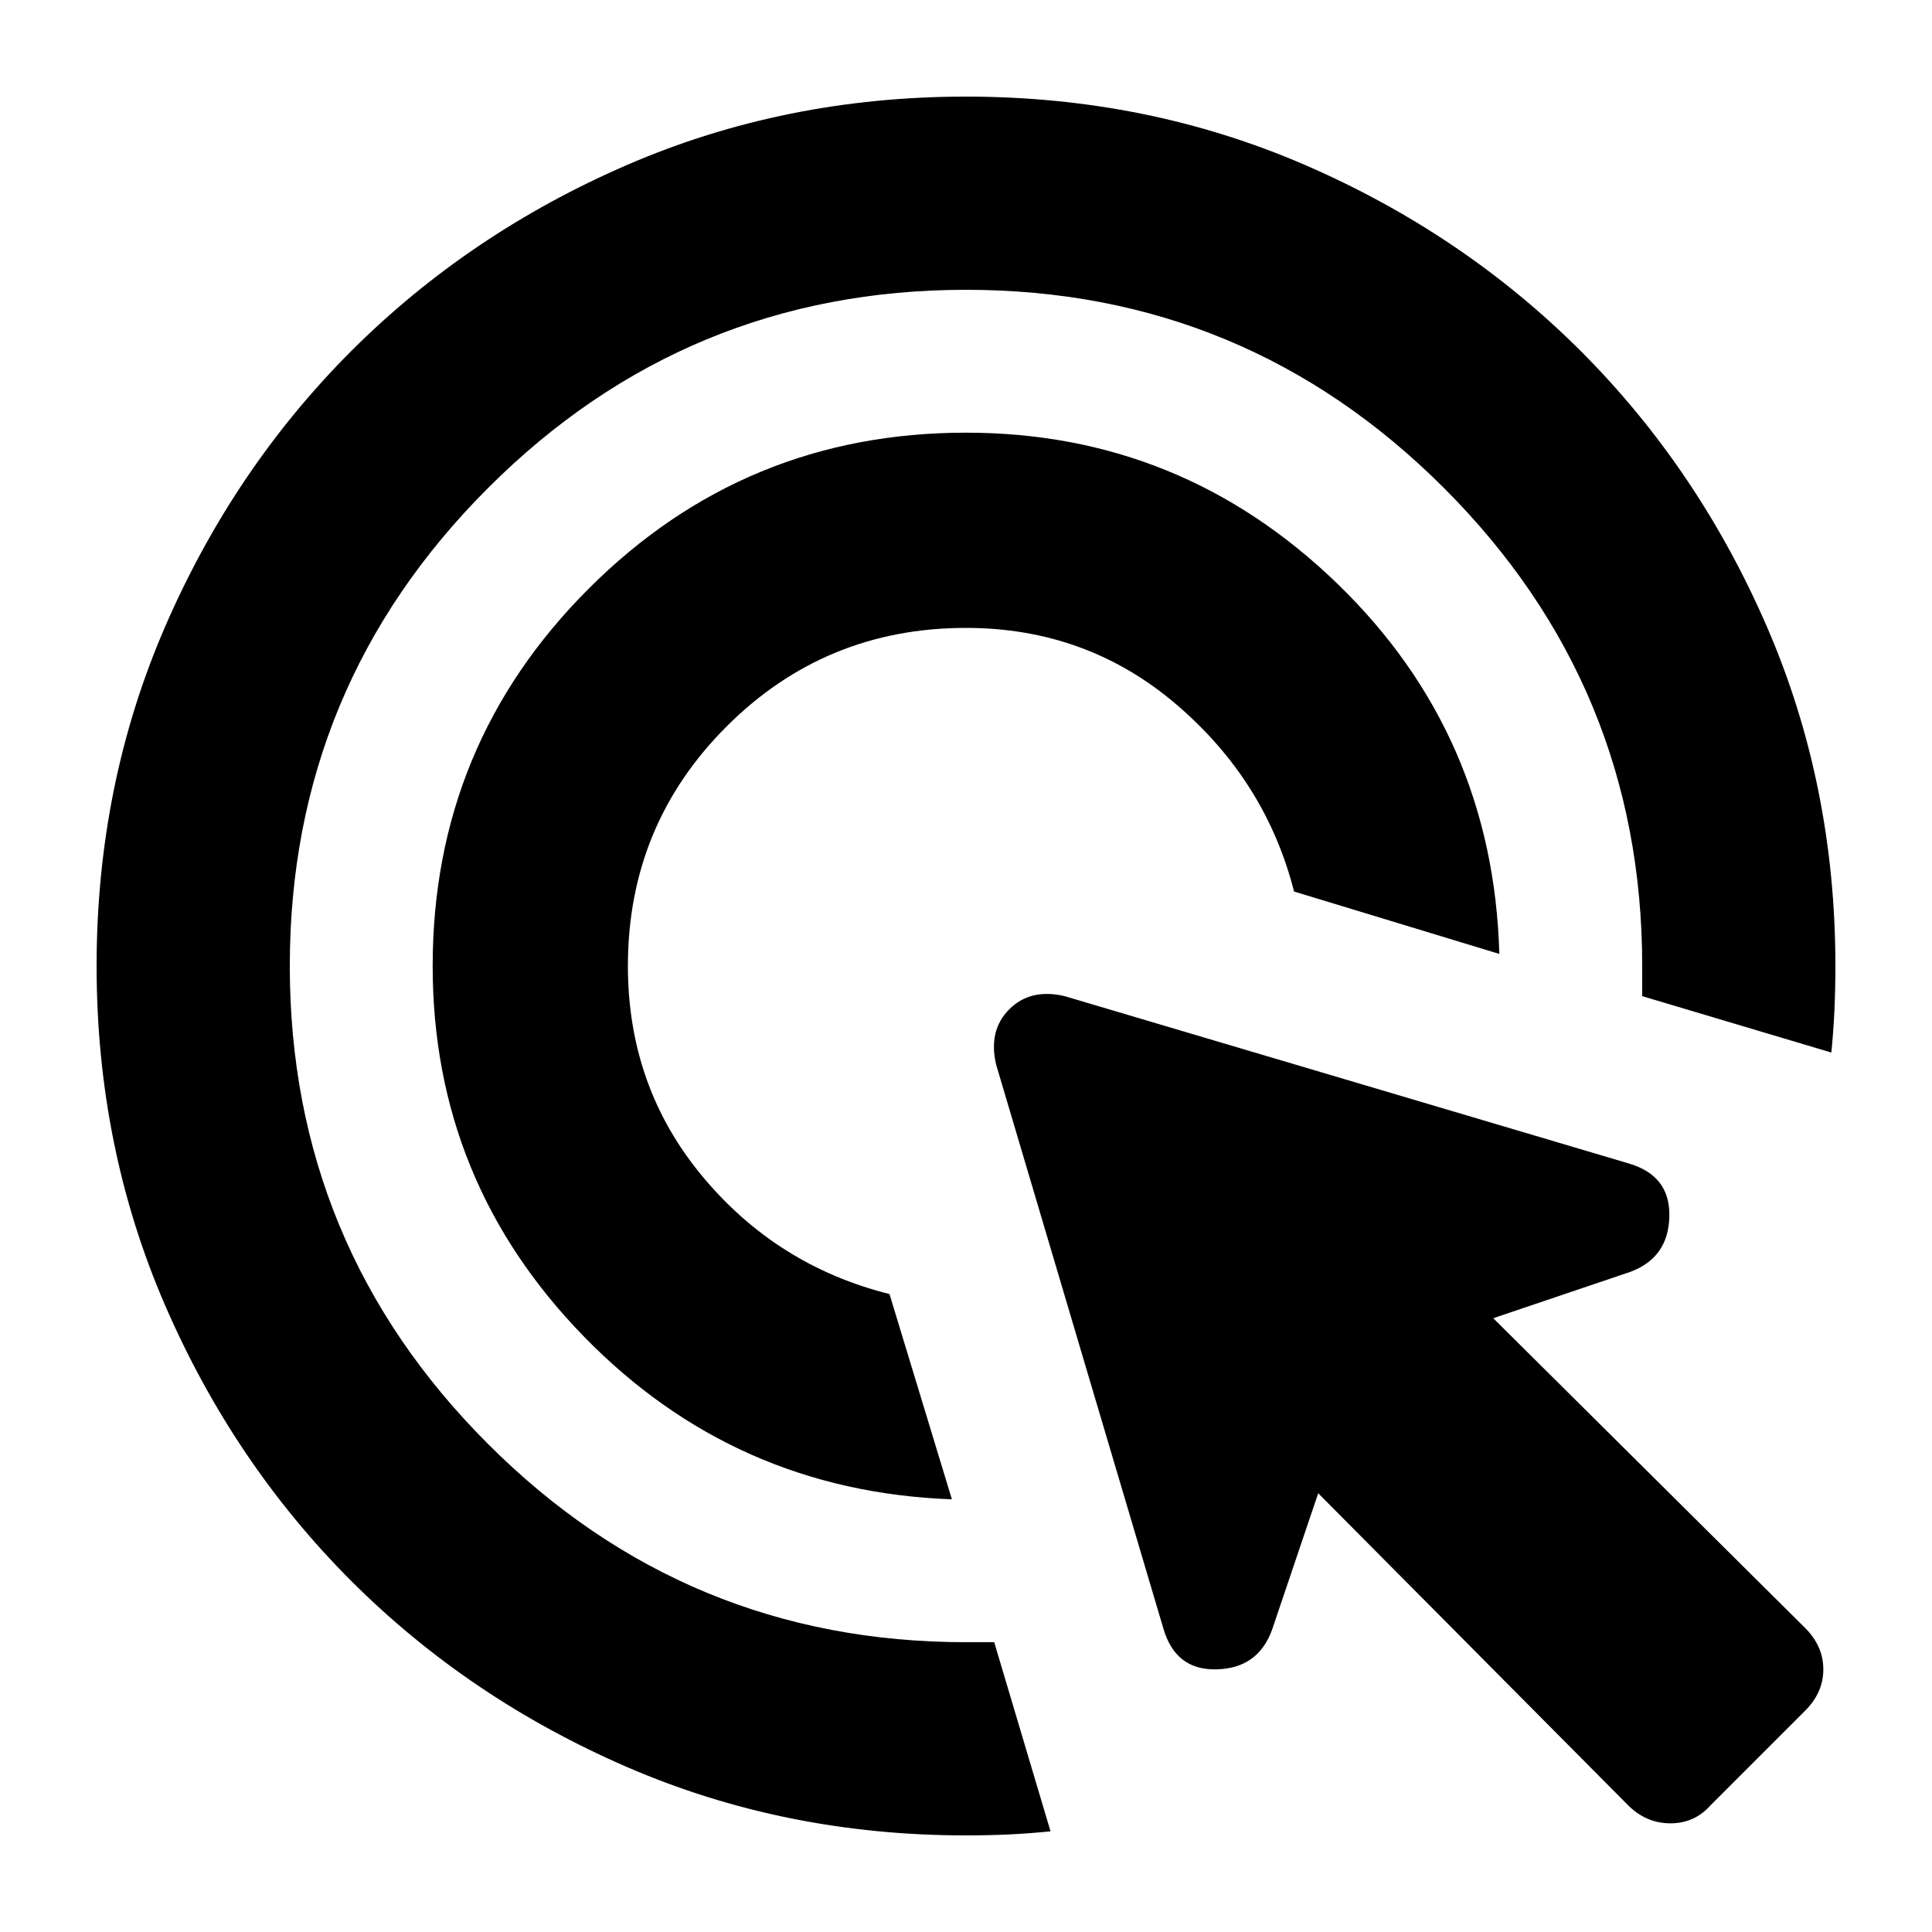 <svg xmlns="http://www.w3.org/2000/svg" height="20" width="20"><path d="M9.854 15.521Q7.604 15.438 6.042 13.833Q4.479 12.229 4.479 10Q4.479 7.708 6.094 6.094Q7.708 4.479 10 4.479Q12.229 4.479 13.844 6.042Q15.458 7.604 15.521 9.875L13.396 9.229Q13.104 8.083 12.177 7.292Q11.25 6.5 10 6.5Q8.542 6.5 7.521 7.521Q6.5 8.542 6.5 10Q6.5 11.25 7.271 12.177Q8.042 13.104 9.208 13.396ZM10 19Q8.125 19 6.49 18.292Q4.854 17.583 3.635 16.365Q2.417 15.146 1.708 13.51Q1 11.875 1 10Q1 8.125 1.708 6.49Q2.417 4.854 3.635 3.635Q4.854 2.417 6.49 1.708Q8.125 1 10 1Q11.875 1 13.51 1.708Q15.146 2.417 16.365 3.635Q17.583 4.854 18.292 6.49Q19 8.125 19 10Q19 10.229 18.99 10.458Q18.979 10.688 18.958 10.896L17 10.312V10Q17 7.104 14.948 5.052Q12.896 3 10 3Q7.104 3 5.052 5.052Q3 7.104 3 10Q3 12.896 5.052 14.948Q7.104 17 10 17H10.292L10.875 18.958Q10.667 18.979 10.448 18.99Q10.229 19 10 19ZM16.854 18.688 13.646 15.458 13.167 16.875Q13.021 17.271 12.594 17.281Q12.167 17.292 12.042 16.854L10.312 11.021Q10.229 10.667 10.448 10.448Q10.667 10.229 11.021 10.312L16.854 12.042Q17.292 12.167 17.281 12.594Q17.271 13.021 16.875 13.167L15.458 13.646L18.688 16.854Q18.875 17.042 18.875 17.281Q18.875 17.521 18.688 17.708L17.708 18.688Q17.542 18.875 17.292 18.875Q17.042 18.875 16.854 18.688Z"/></svg>